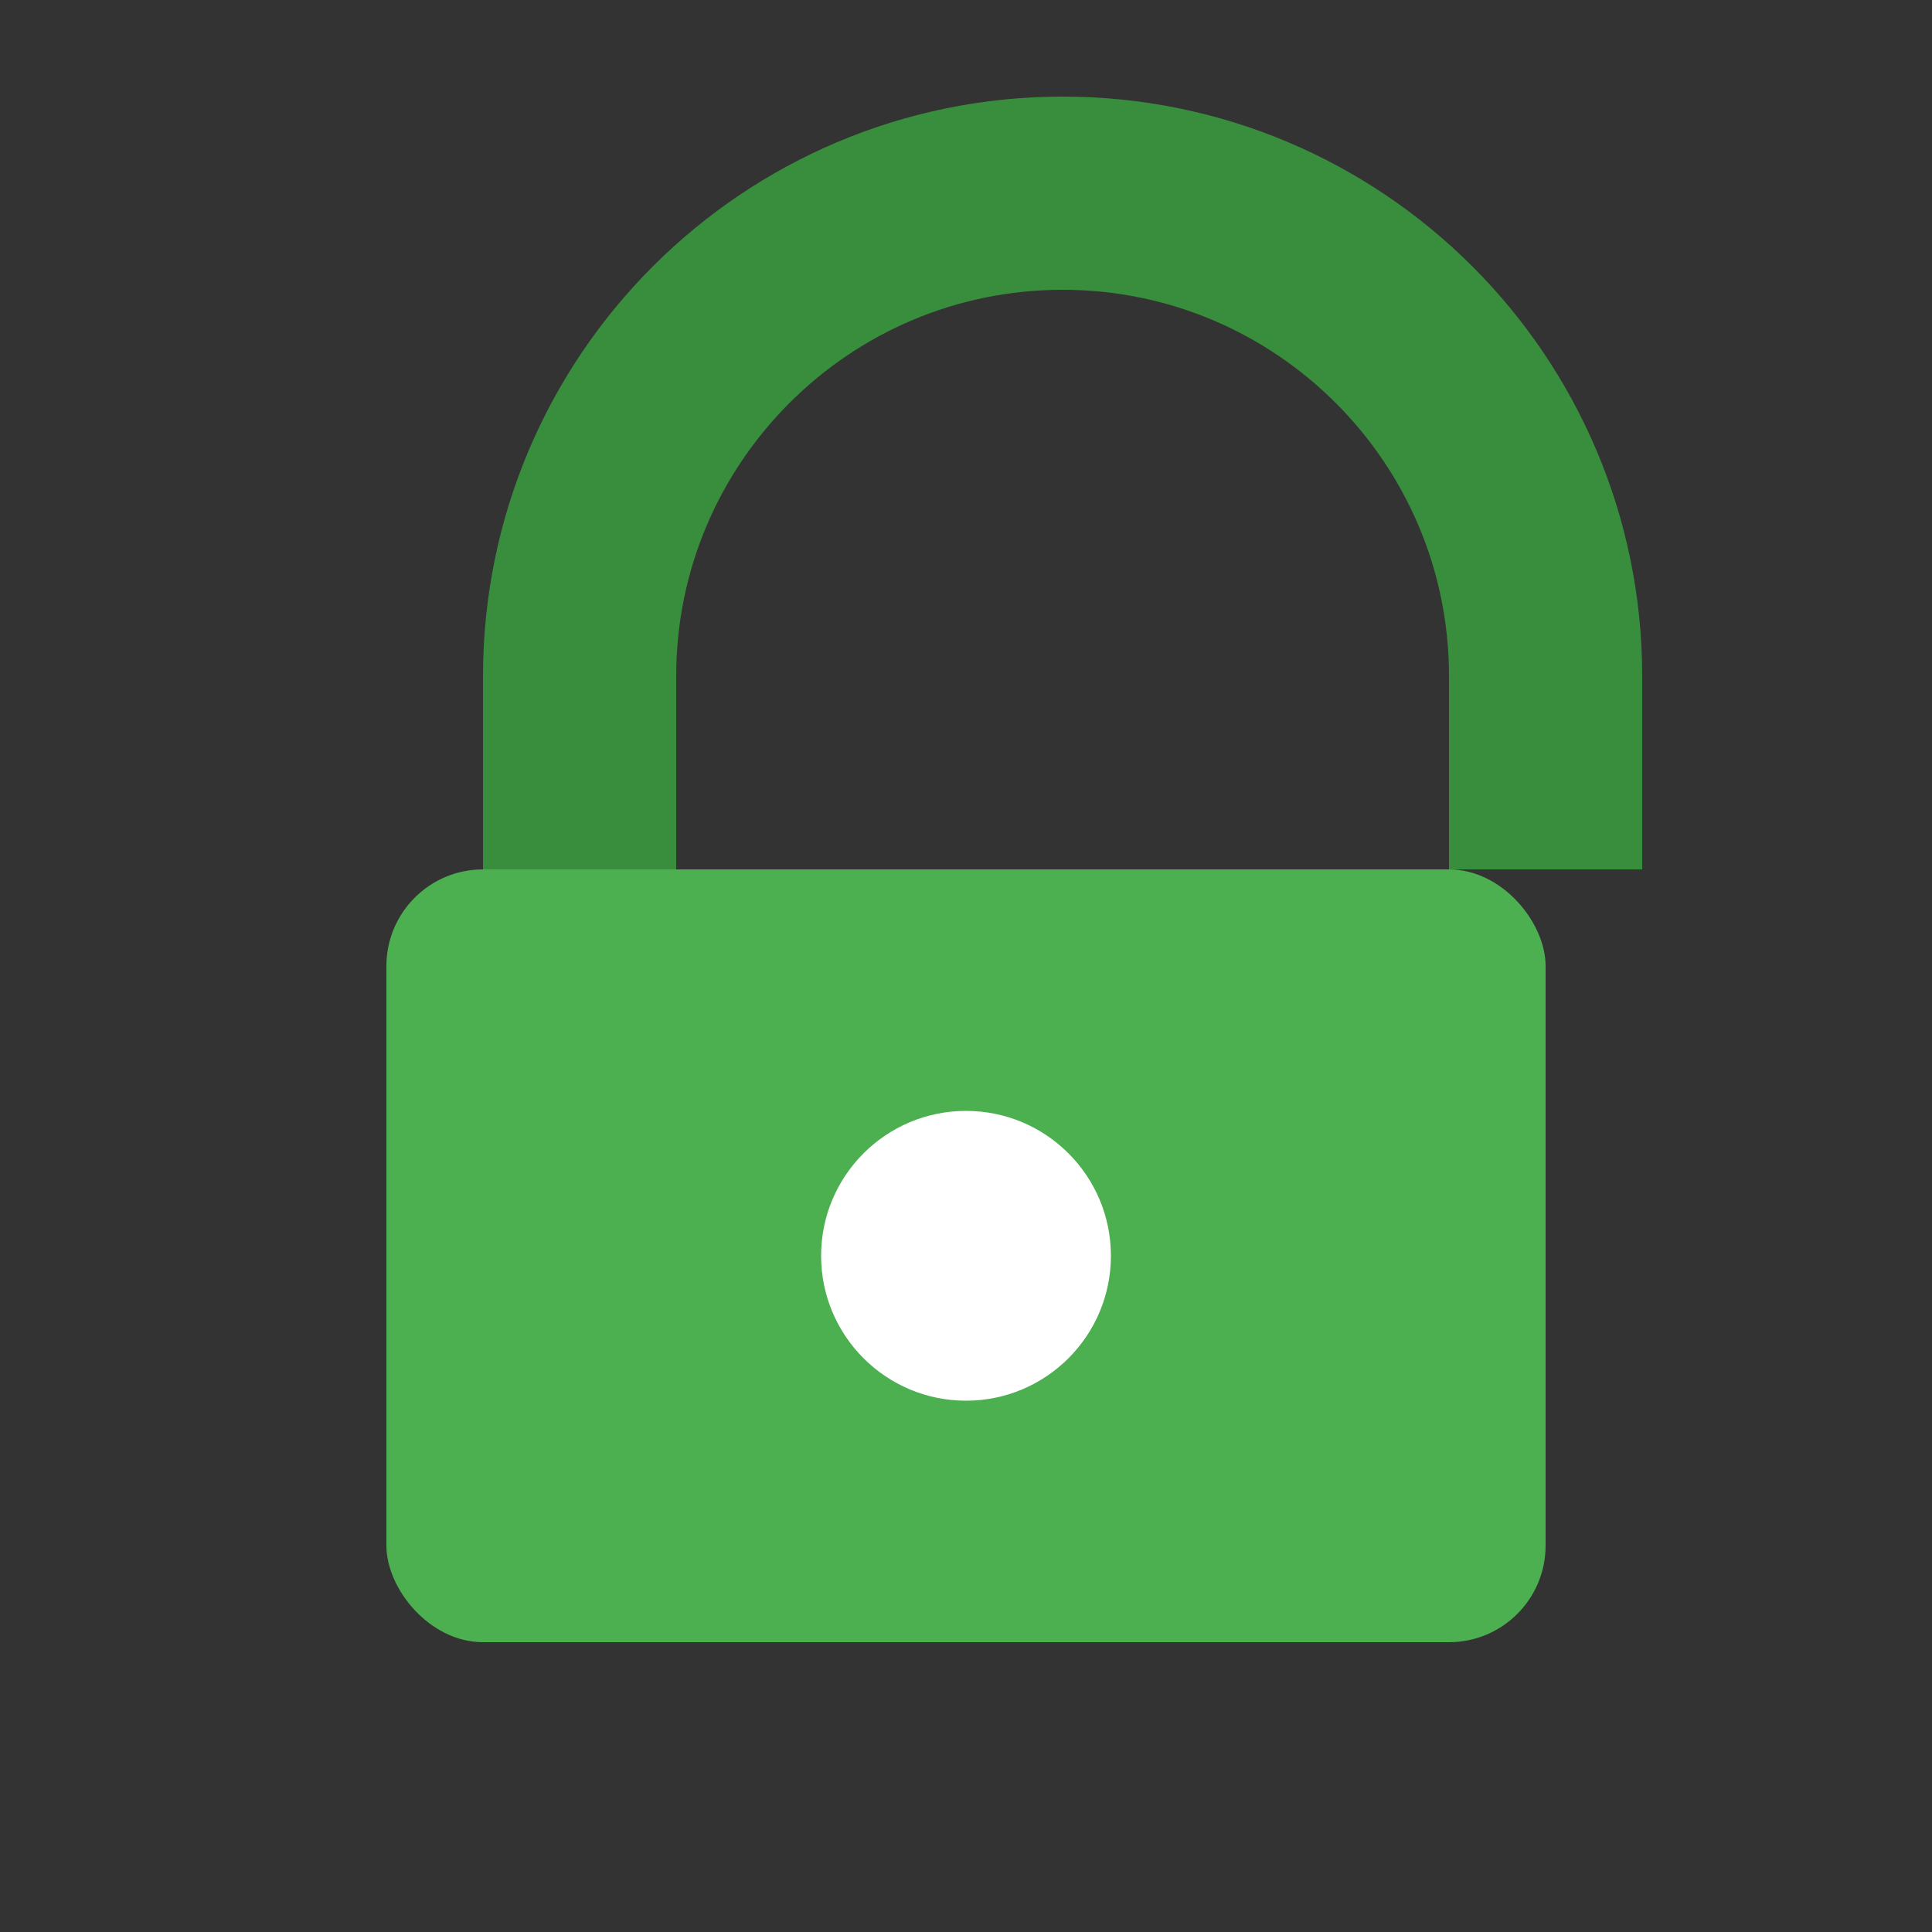 <svg xmlns="http://www.w3.org/2000/svg" width="40" height="40" viewBox="0 0 40 40">
  <rect x="0" y="0" width="40" height="40" fill="#333333" stroke="none"/>
  <rect x="8" y="18" width="24" height="16" rx="2" fill="#4CAF50"/>
  <path d="M12,18 L12,14 C12,8.48 16.48,4 22,4 C27.52,4 32,8.48 32,14 L32,18" stroke="#388E3C" stroke-width="4" fill="none"/>
  <circle cx="20" cy="26" r="3" fill="#FFFFFF"/>
</svg> 